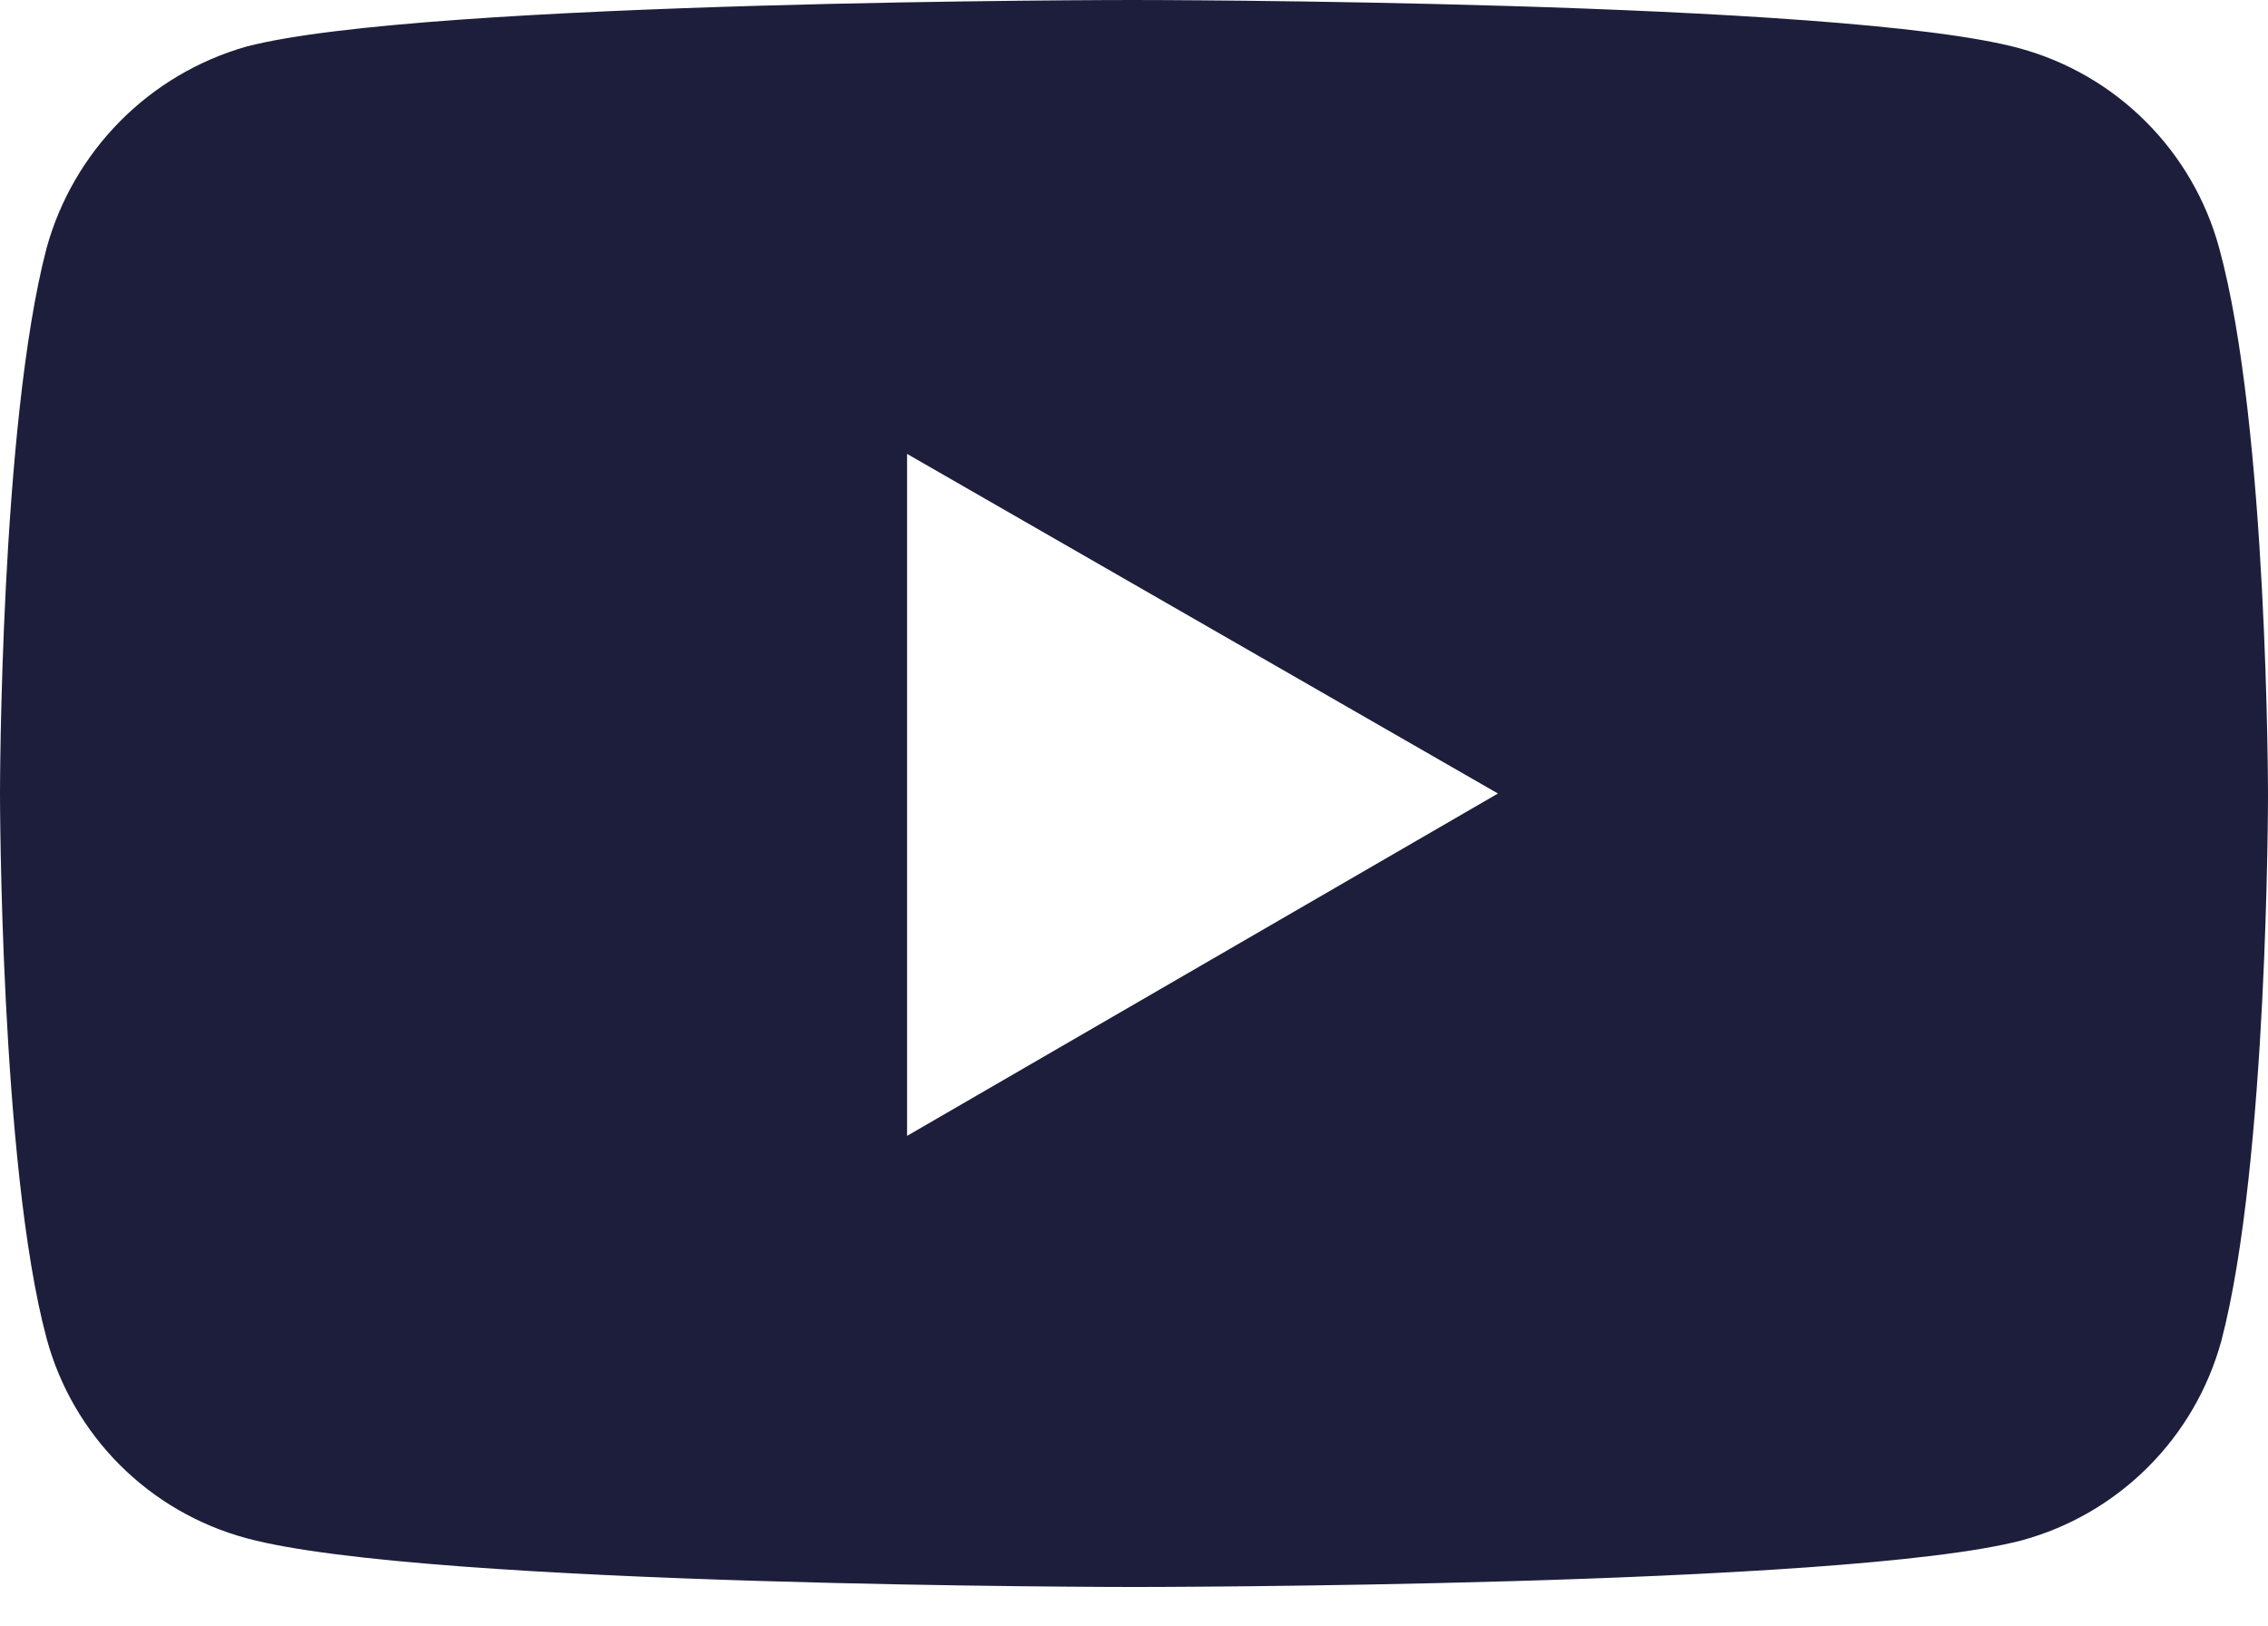 <svg width="53" height="38" viewBox="0 0 53 38" fill="none" xmlns="http://www.w3.org/2000/svg">
<path d="M51.859 5.795C51.555 4.678 50.964 3.66 50.145 2.842C49.327 2.023 48.309 1.432 47.192 1.128C43.056 0 26.474 0 26.474 0C26.474 0 9.905 0 5.756 1.089C4.64 1.407 3.624 2.007 2.807 2.832C1.99 3.656 1.398 4.676 1.089 5.795C0 9.944 0 18.54 0 18.54C0 18.54 0 27.226 1.089 31.271C1.391 32.389 1.981 33.408 2.8 34.227C3.619 35.046 4.638 35.636 5.756 35.938C9.944 37.079 26.5 37.079 26.5 37.079C26.5 37.079 43.082 37.079 47.244 35.99C48.361 35.686 49.379 35.095 50.197 34.276C51.016 33.458 51.606 32.44 51.911 31.323C53 27.174 53 18.578 53 18.578C53 18.578 53 9.944 51.859 5.795ZM21.197 26.539V10.605L35.005 18.54L21.197 26.539Z" fill="#1C1E3B"/>
</svg>
